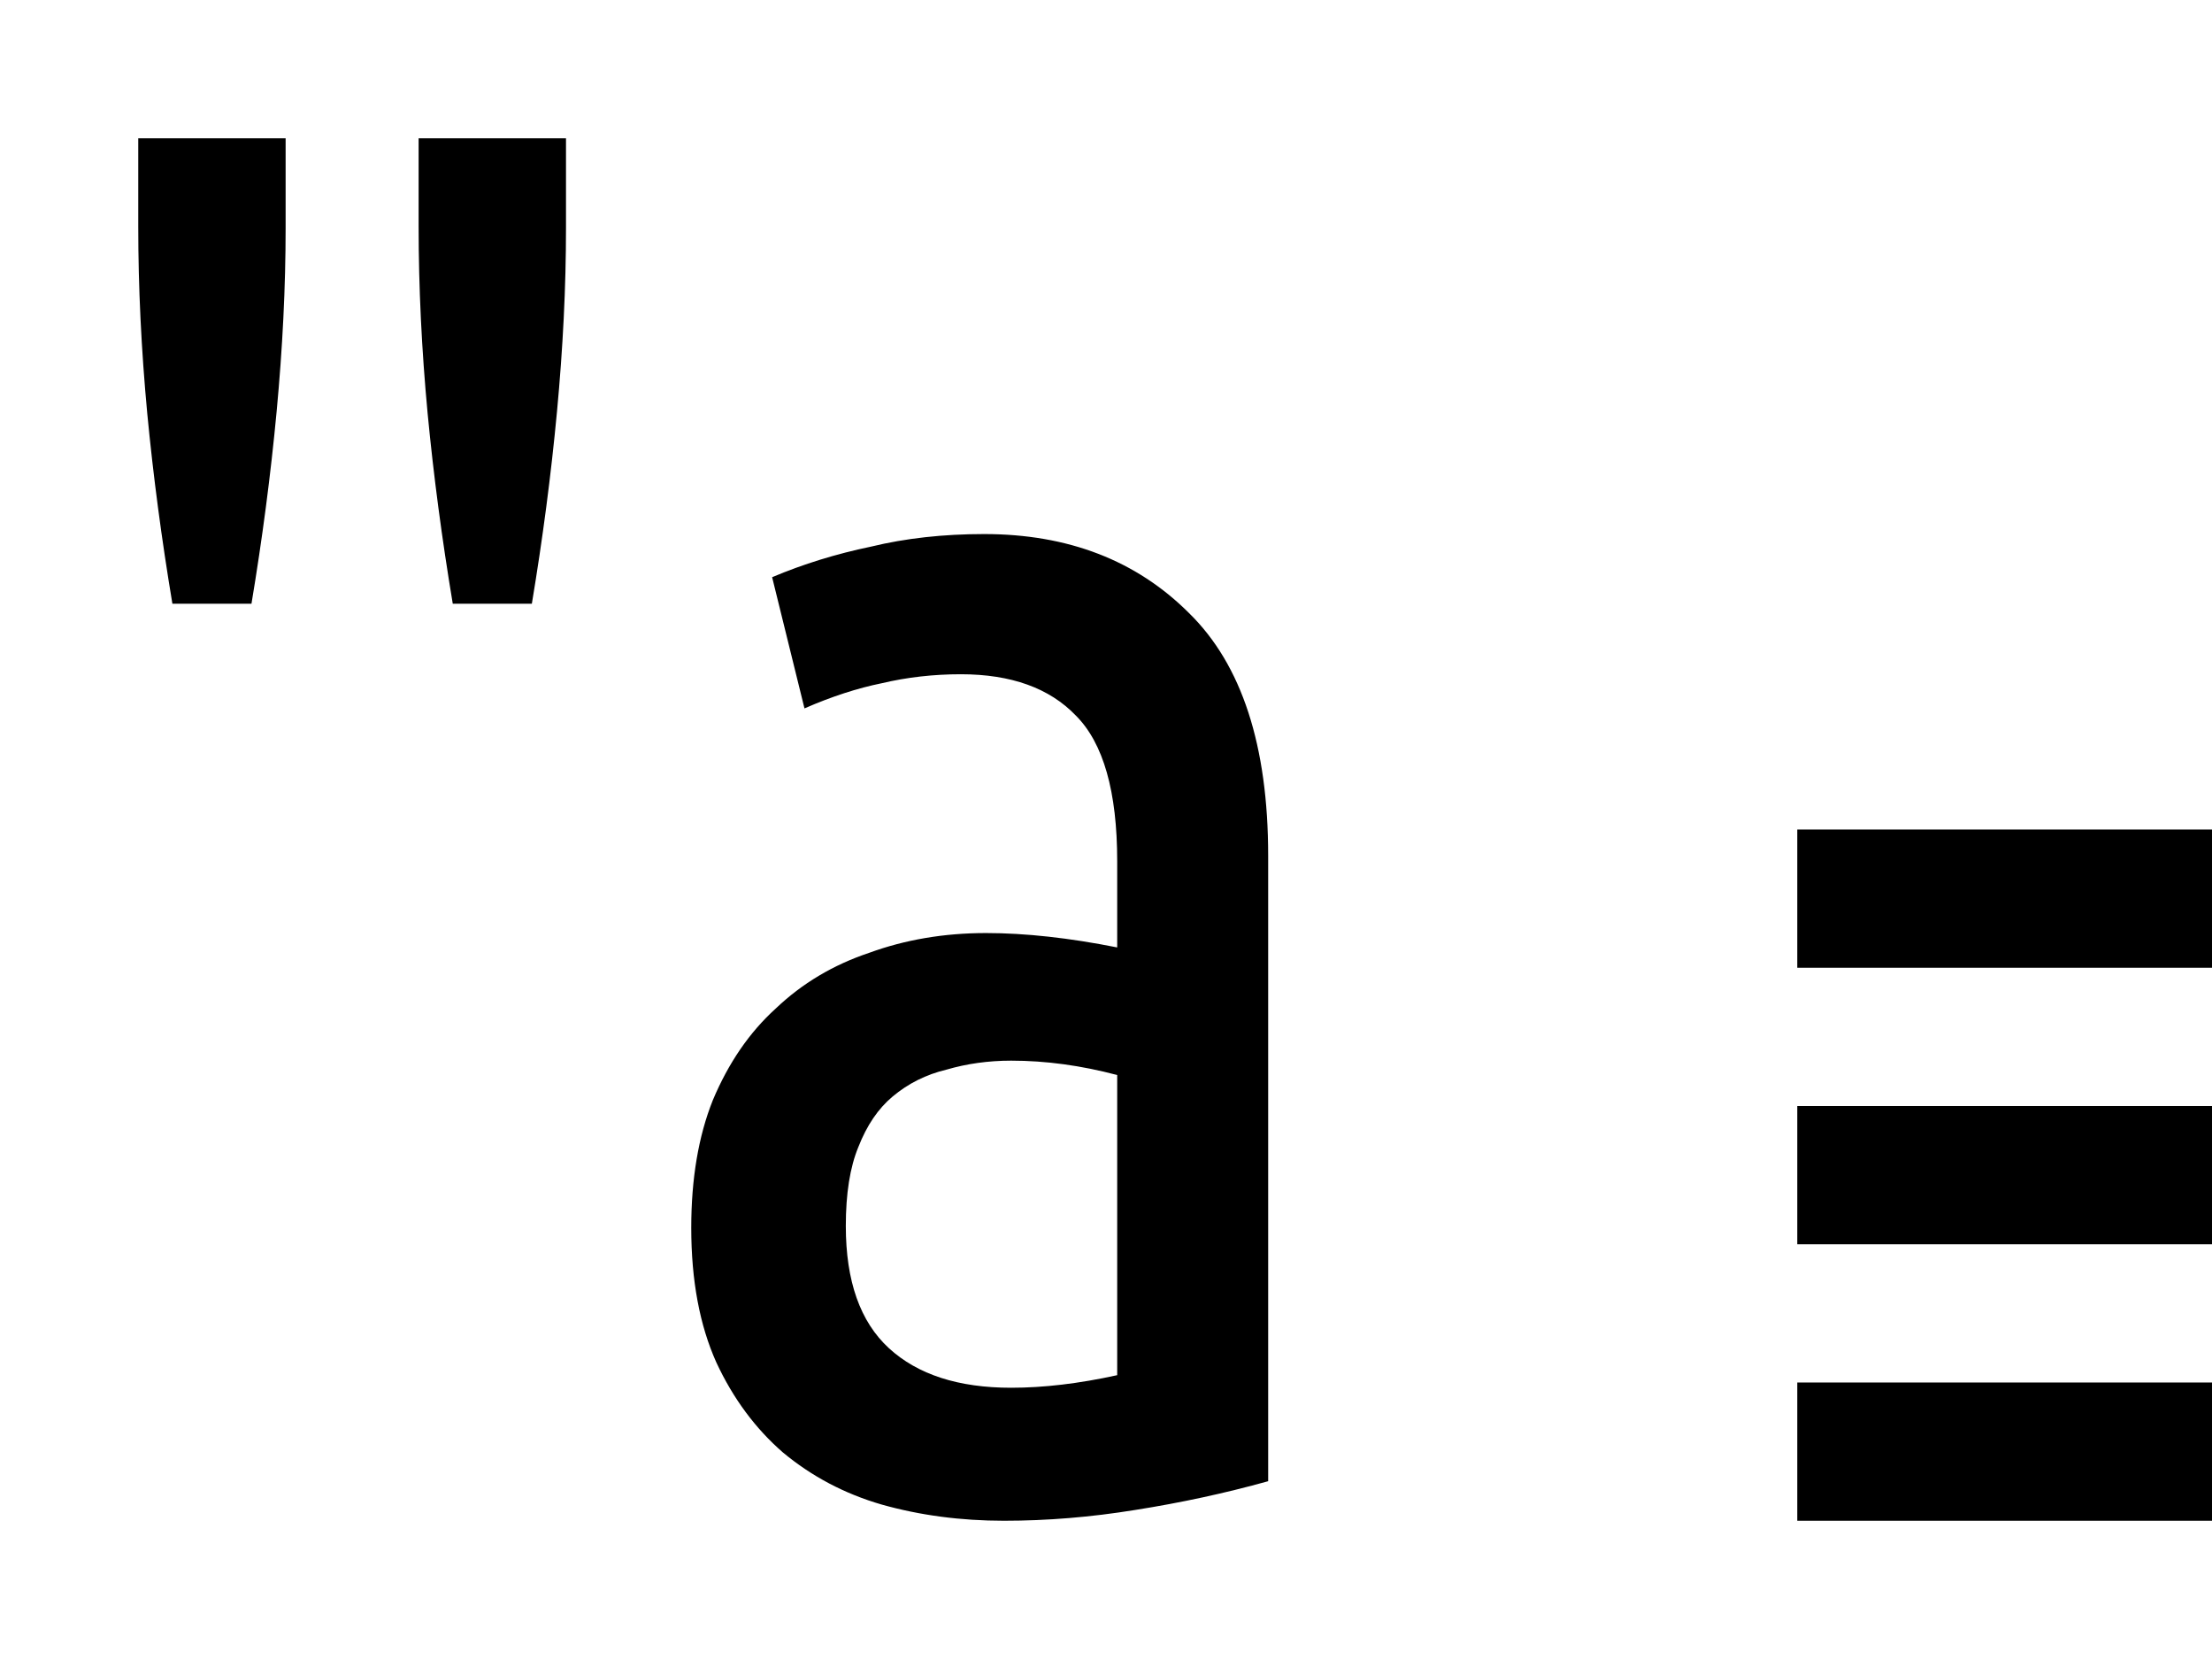<?xml version="1.0" encoding="UTF-8" standalone="no"?>
<!-- Created with Inkscape (http://www.inkscape.org/) -->

<svg
   xmlns:dc="http://purl.org/dc/elements/1.1/"
   xmlns:cc="http://creativecommons.org/ns#"
   xmlns:rdf="http://www.w3.org/1999/02/22-rdf-syntax-ns#"
   xmlns:svg="http://www.w3.org/2000/svg"
   xmlns="http://www.w3.org/2000/svg"
   xmlns:sodipodi="http://sodipodi.sourceforge.net/DTD/sodipodi-0.dtd"
   xmlns:inkscape="http://www.inkscape.org/namespaces/inkscape"
   width="16"
   height="12"
   id="svg2"
   version="1.1"
   inkscape:version="0.48.4 r9939"
   sodipodi:docname="MFString.svg">
  <defs
     id="defs4">
    <linearGradient
       id="linearGradient4389">
      <stop
         style="stop-color:#c8c8c8;stop-opacity:1;"
         offset="0"
         id="stop4391" />
      <stop
         style="stop-color:#000000;stop-opacity:1;"
         offset="1"
         id="stop4393" />
    </linearGradient>
    <linearGradient
       id="linearGradient4107">
      <stop
         style="stop-color:#000000;stop-opacity:1;"
         offset="0"
         id="stop4109" />
      <stop
         style="stop-color:#c8c8c8;stop-opacity:1;"
         offset="1"
         id="stop4111" />
    </linearGradient>
  </defs>
  <sodipodi:namedview
     id="base"
     pagecolor="#ffffff"
     bordercolor="#666666"
     borderopacity="1.0"
     inkscape:pageopacity="0.0"
     inkscape:pageshadow="2"
     inkscape:zoom="32"
     inkscape:cx="8.4534311"
     inkscape:cy="4.444375"
     inkscape:document-units="px"
     inkscape:current-layer="layer3"
     showgrid="true"
     inkscape:snap-page="true"
     showguides="true"
     inkscape:guide-bbox="true"
     inkscape:window-width="1861"
     inkscape:window-height="1056"
     inkscape:window-x="59"
     inkscape:window-y="24"
     inkscape:window-maximized="1"
     inkscape:snap-bbox="true"
     showborder="false">
    <inkscape:grid
       type="xygrid"
       id="grid3066"
       empspacing="2"
       visible="true"
       enabled="true"
       snapvisiblegridlinesonly="true"
       spacingy="0.5px"
       spacingx="0.5px" />
    <sodipodi:guide
       orientation="1,0"
       position="6,6"
       id="guide3068" />
    <sodipodi:guide
       orientation="0,1"
       position="6,6"
       id="guide3070" />
    <sodipodi:guide
       orientation="1,0"
       position="11,-1"
       id="guide4103" />
    <sodipodi:guide
       orientation="0,1"
       position="11,11"
       id="guide4115" />
    <sodipodi:guide
       orientation="0,1"
       position="11,1"
       id="guide4117" />
    <sodipodi:guide
       orientation="1,0"
       position="1,1"
       id="guide4119" />
  </sodipodi:namedview>
  <g
     inkscape:groupmode="layer"
     id="layer2"
     inkscape:label="Field"
     style="display:inline">
    <path
       style="font-size:12.002px;font-style:normal;font-variant:normal;font-weight:normal;font-stretch:normal;text-align:start;line-height:130%;letter-spacing:0px;word-spacing:0px;writing-mode:lr-tb;text-anchor:start;fill:#000000;fill-opacity:1;stroke:none;font-family:Ubuntu Condensed;-inkscape-font-specification:'Ubuntu Condensed,'"
       d="m 2.066,1 0,0.65 c -1.9e-6,0.425 -0.022,0.867 -0.065,1.326 -0.043,0.459 -0.104,0.923 -0.182,1.391 l -0.572,0 C 1.169,3.899 1.108,3.44 1.065,2.989 1.022,2.53 1,2.079 1,1.637 L 1,1 2.066,1 m 2.028,0 0,0.65 c -4e-6,0.425 -0.022,0.867 -0.065,1.326 -0.043,0.459 -0.104,0.923 -0.182,1.391 l -0.572,0 C 3.197,3.899 3.136,3.44 3.093,2.989 3.05,2.53 3.028,2.079 3.028,1.637 L 3.028,1 4.094,1"
       id="path6302"
       inkscape:connector-curvature="0" />
    <path
       style="font-size:12.002px;font-style:normal;font-variant:normal;font-weight:normal;font-stretch:normal;text-align:start;line-height:130%;letter-spacing:0px;word-spacing:0px;writing-mode:lr-tb;text-anchor:start;fill:#000000;fill-opacity:1;stroke:none;font-family:Ubuntu Condensed;-inkscape-font-specification:'Ubuntu Condensed,'"
       d="m 5.585,4.175 c 0.225,-0.095 0.464,-0.169 0.715,-0.221 0.251,-0.061 0.524,-0.091 0.819,-0.091 0.607,7e-6 1.101,0.191 1.482,0.572 0.381,0.373 0.572,0.958 0.572,1.755 l 0,4.524 C 8.861,10.801 8.54,10.87 8.211,10.922 7.89,10.974 7.574,11 7.262,11 6.95,11 6.655,10.961 6.378,10.883 6.109,10.805 5.871,10.679 5.663,10.506 5.464,10.333 5.303,10.116 5.182,9.856 5.061,9.587 5,9.262 5,8.881 c -5e-7,-0.355 0.052,-0.663 0.156,-0.923 0.113,-0.269 0.264,-0.49 0.455,-0.663 0.191,-0.182 0.416,-0.316 0.676,-0.403 0.26,-0.095 0.542,-0.143 0.845,-0.143 0.286,4.1e-6 0.602,0.035 0.949,0.104 l 0,-0.624 c -3.6e-6,-0.503 -0.1,-0.854 -0.299,-1.053 -0.191,-0.199 -0.468,-0.299 -0.832,-0.299 -0.199,6e-6 -0.39,0.022 -0.572,0.065 -0.173,0.035 -0.36,0.095 -0.559,0.182 L 5.585,4.175 m 0.533,4.693 c -1.6e-6,0.399 0.104,0.693 0.312,0.884 0.208,0.191 0.503,0.286 0.884,0.286 0.234,10e-7 0.49,-0.03 0.767,-0.091 l 0,-2.171 c -0.26,-0.069 -0.516,-0.104 -0.767,-0.104 -0.165,3.2e-6 -0.321,0.022 -0.468,0.065 -0.147,0.035 -0.277,0.1 -0.39,0.195 C 6.352,8.019 6.27,8.14 6.209,8.296 6.148,8.443 6.118,8.634 6.118,8.868"
       id="path6304"
       inkscape:connector-curvature="0" />
  </g>
  <g
     inkscape:groupmode="layer"
     id="layer3"
     inkscape:label="Array"
     style="display:inline">
    <path
       style="fill:none;stroke:#000000;stroke-width:1px;stroke-linecap:butt;stroke-linejoin:miter;stroke-opacity:1;display:inline"
       d="m 13,8.5 3,0"
       id="path3862"
       inkscape:connector-curvature="0"
       sodipodi:nodetypes="cc" />
    <path
       style="fill:none;stroke:#000000;stroke-width:1px;stroke-linecap:butt;stroke-linejoin:miter;stroke-opacity:1;display:inline"
       d="m 13,10.5 3,0"
       id="path3864"
       inkscape:connector-curvature="0"
       sodipodi:nodetypes="cc" />
    <path
       sodipodi:nodetypes="cc"
       inkscape:connector-curvature="0"
       id="path3000"
       d="m 13,6.5 3,0"
       style="fill:none;stroke:#000000;stroke-width:1px;stroke-linecap:butt;stroke-linejoin:miter;stroke-opacity:1;display:inline" />
  </g>
</svg>
